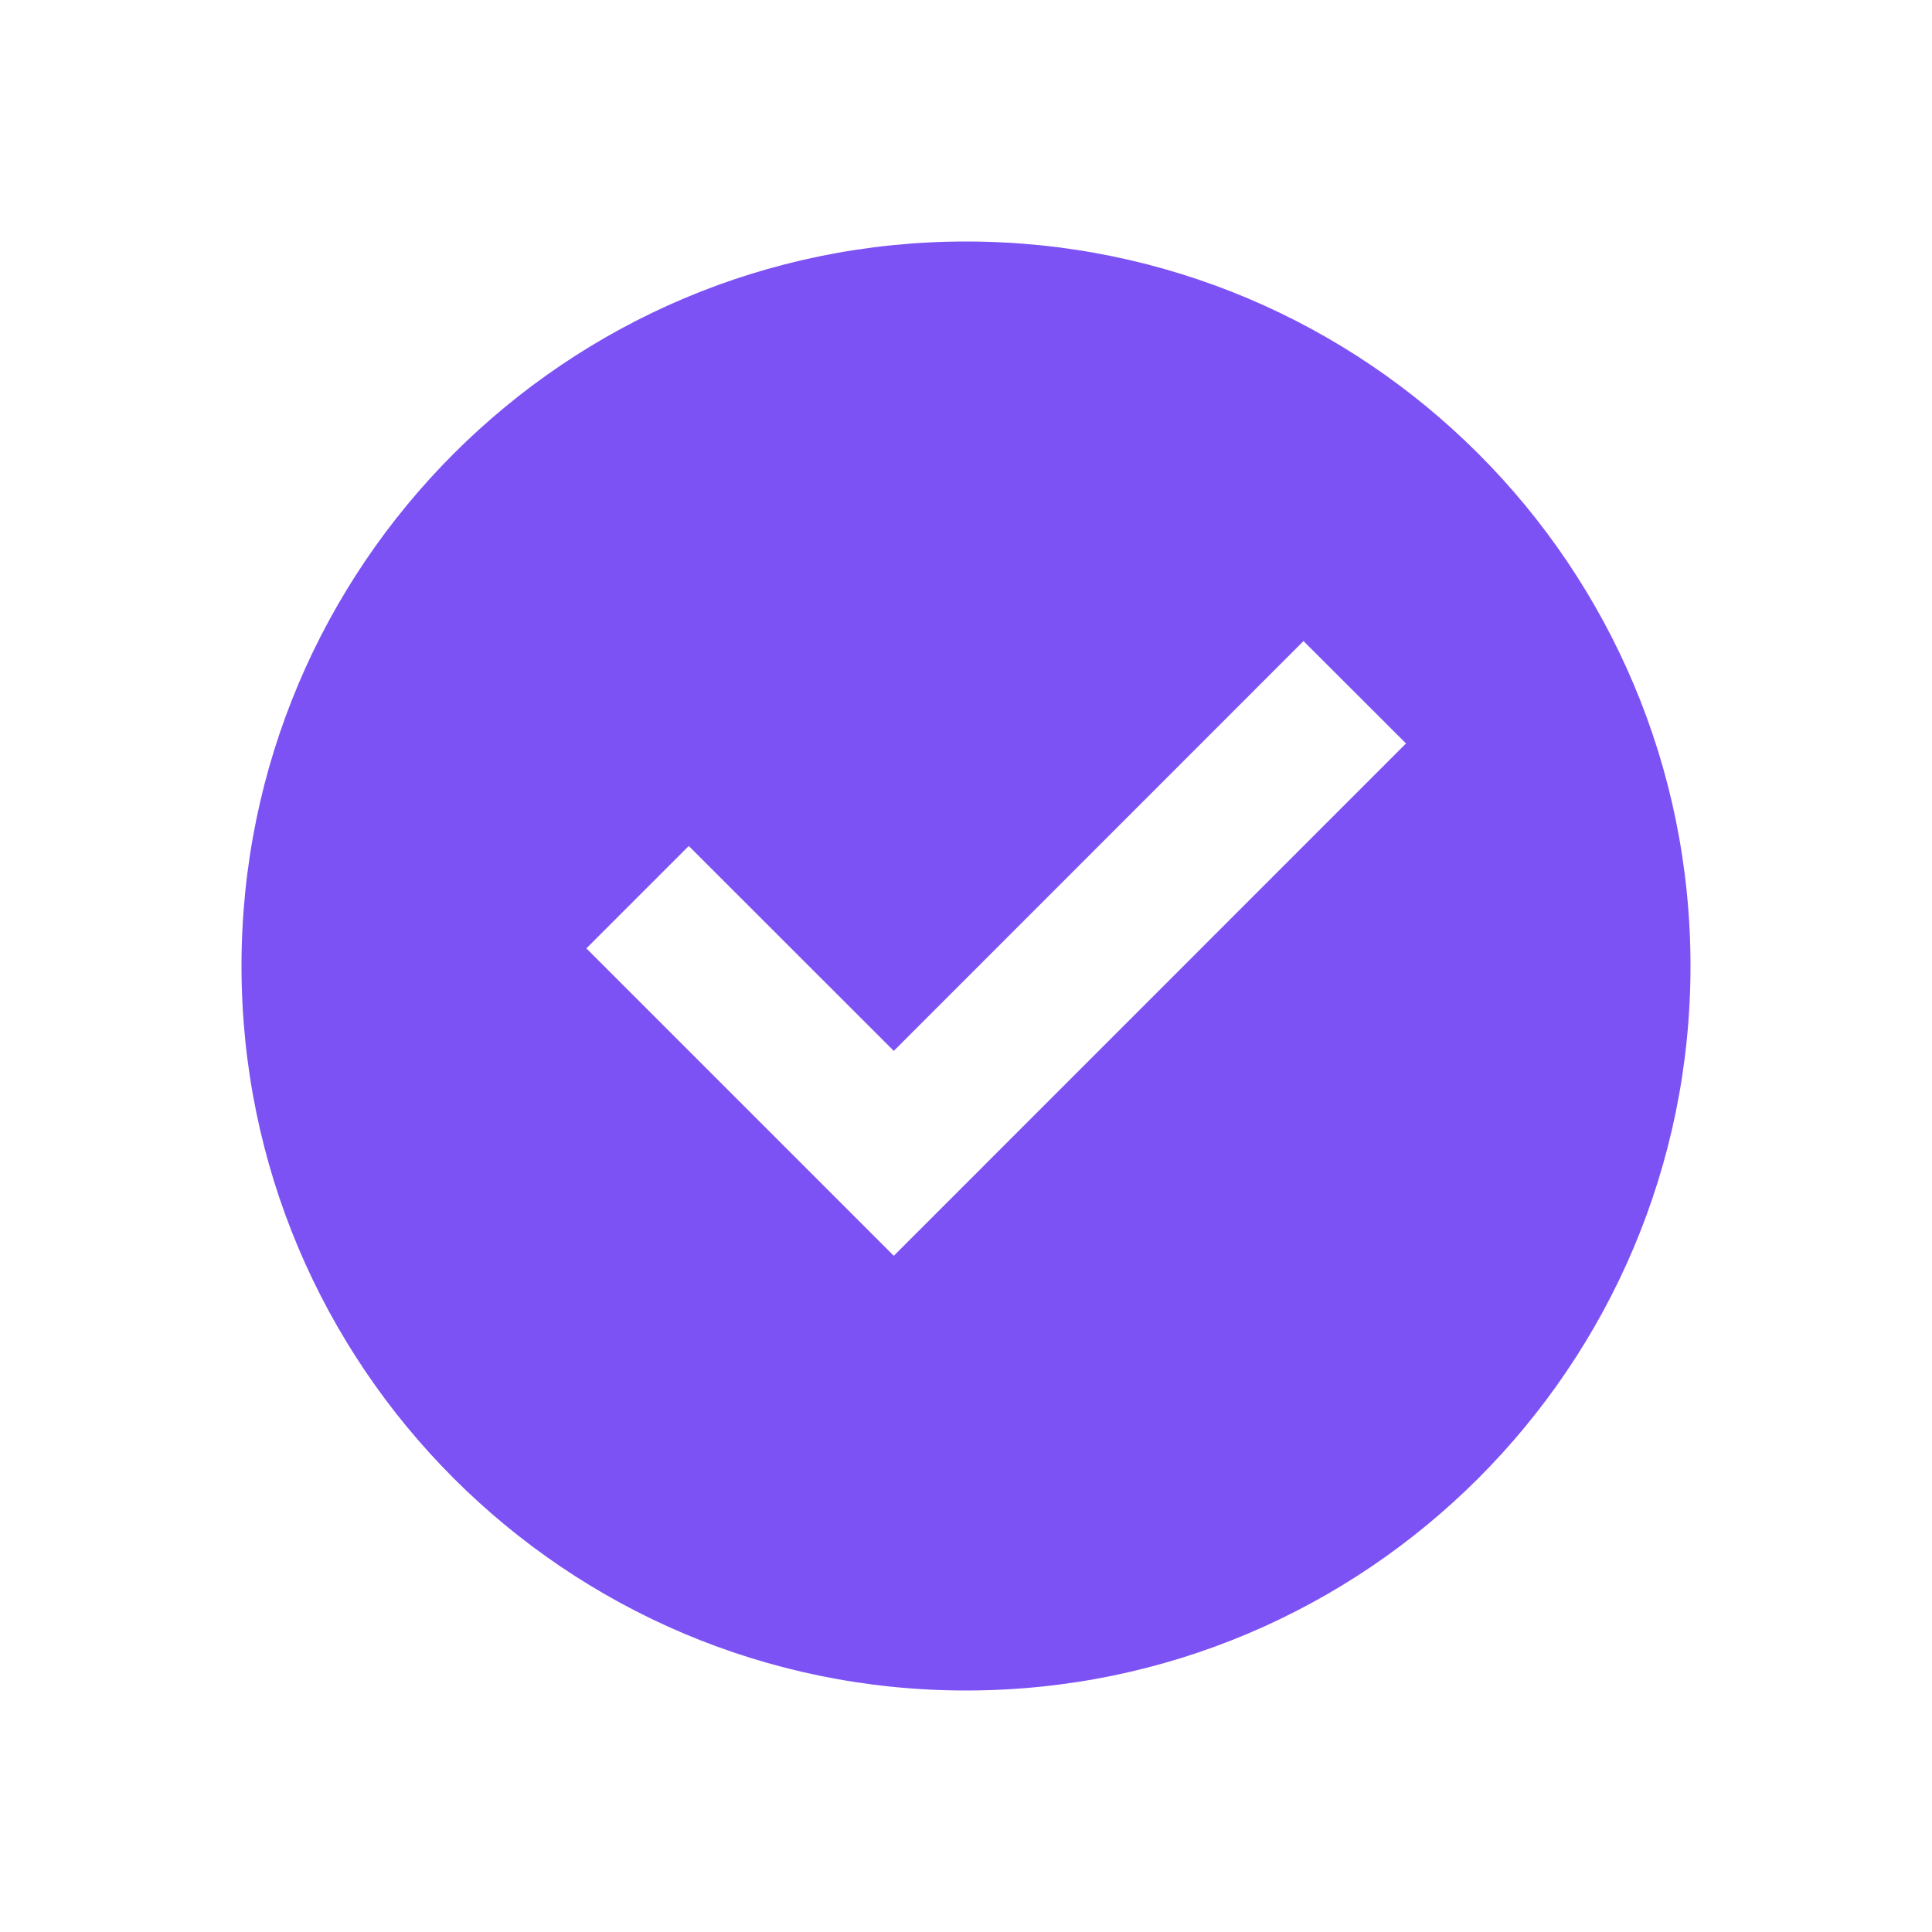 <svg width="16" height="16" viewBox="0 0 16 16" fill="none" xmlns="http://www.w3.org/2000/svg">
<path d="M8 14C4.686 14 2 11.314 2 8C2 4.686 4.686 2 8 2C11.314 2 14 4.686 14 8C14 11.314 11.314 14 8 14ZM7.402 10.4L11.644 6.157L10.795 5.309L7.402 8.703L5.704 7.006L4.856 7.854L7.402 10.4Z" fill="#7D52F4"/>
</svg>
